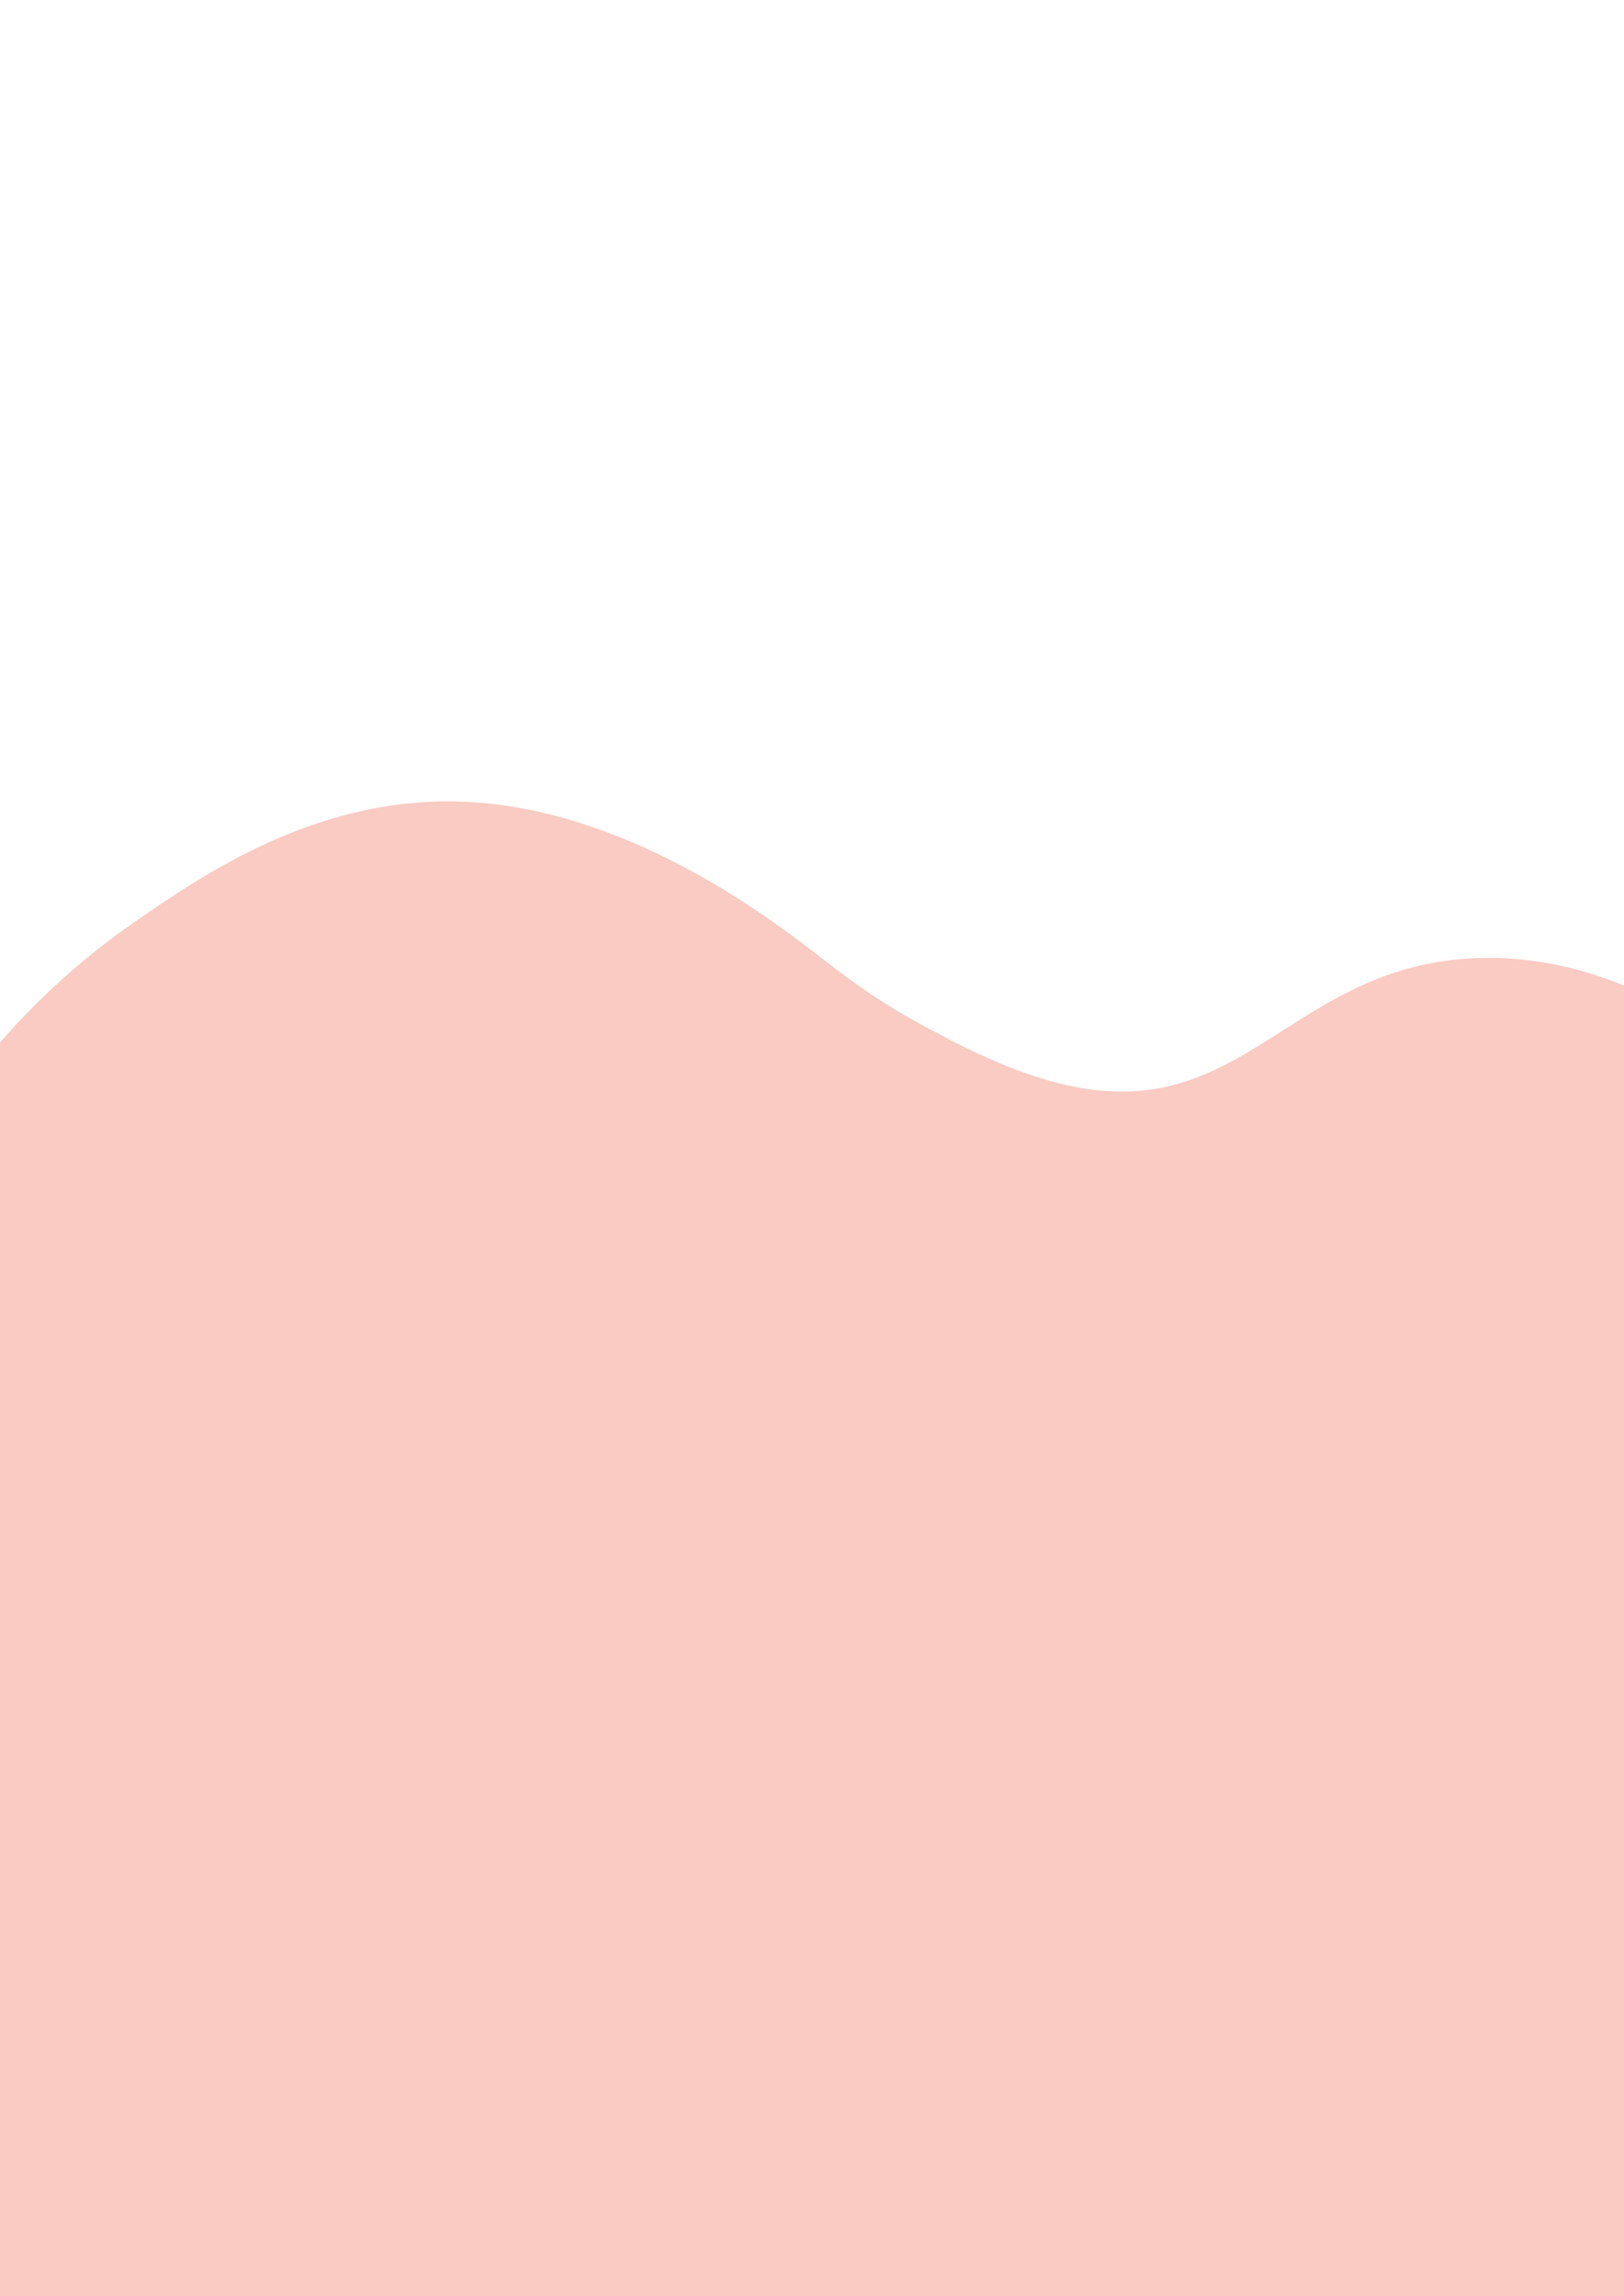 <?xml version="1.0" encoding="utf-8"?>
<!-- Generator: Adobe Illustrator 23.1.1, SVG Export Plug-In . SVG Version: 6.00 Build 0)  -->
<svg version="1.1" id="Lager_1" xmlns="http://www.w3.org/2000/svg" xmlns:xlink="http://www.w3.org/1999/xlink" x="0px" y="0px"
	 viewBox="0 0 841.9 1190.6" style="enable-background:new 0 0 841.9 1190.6;" xml:space="preserve">
<style type="text/css">
	.st0{fill:#F9CBC3;}
</style>
<path class="st0" d="M894.6,1267.5c-304.6,3.7-609.2,7.3-913.9,11c-0.2-237.7-0.5-475.3-0.7-713c17.4-23.7,46-57.1,89.1-87
	c35.7-24.7,95.4-66.2,172-62.8c82.7,3.7,154.8,58.2,178.8,76.4c13.2,10,29.5,23.8,57.3,38.9c21.5,11.6,56.9,30.9,92.8,34.4
	c77.7,7.7,104.9-63.6,192.5-68.5c37.5-2.1,68.9,8.9,89.7,18.6l25.7,9.1C883.4,772.3,889,1019.9,894.6,1267.5z"/>
<path class="st0" d="M-137,81.6"/>
</svg>
